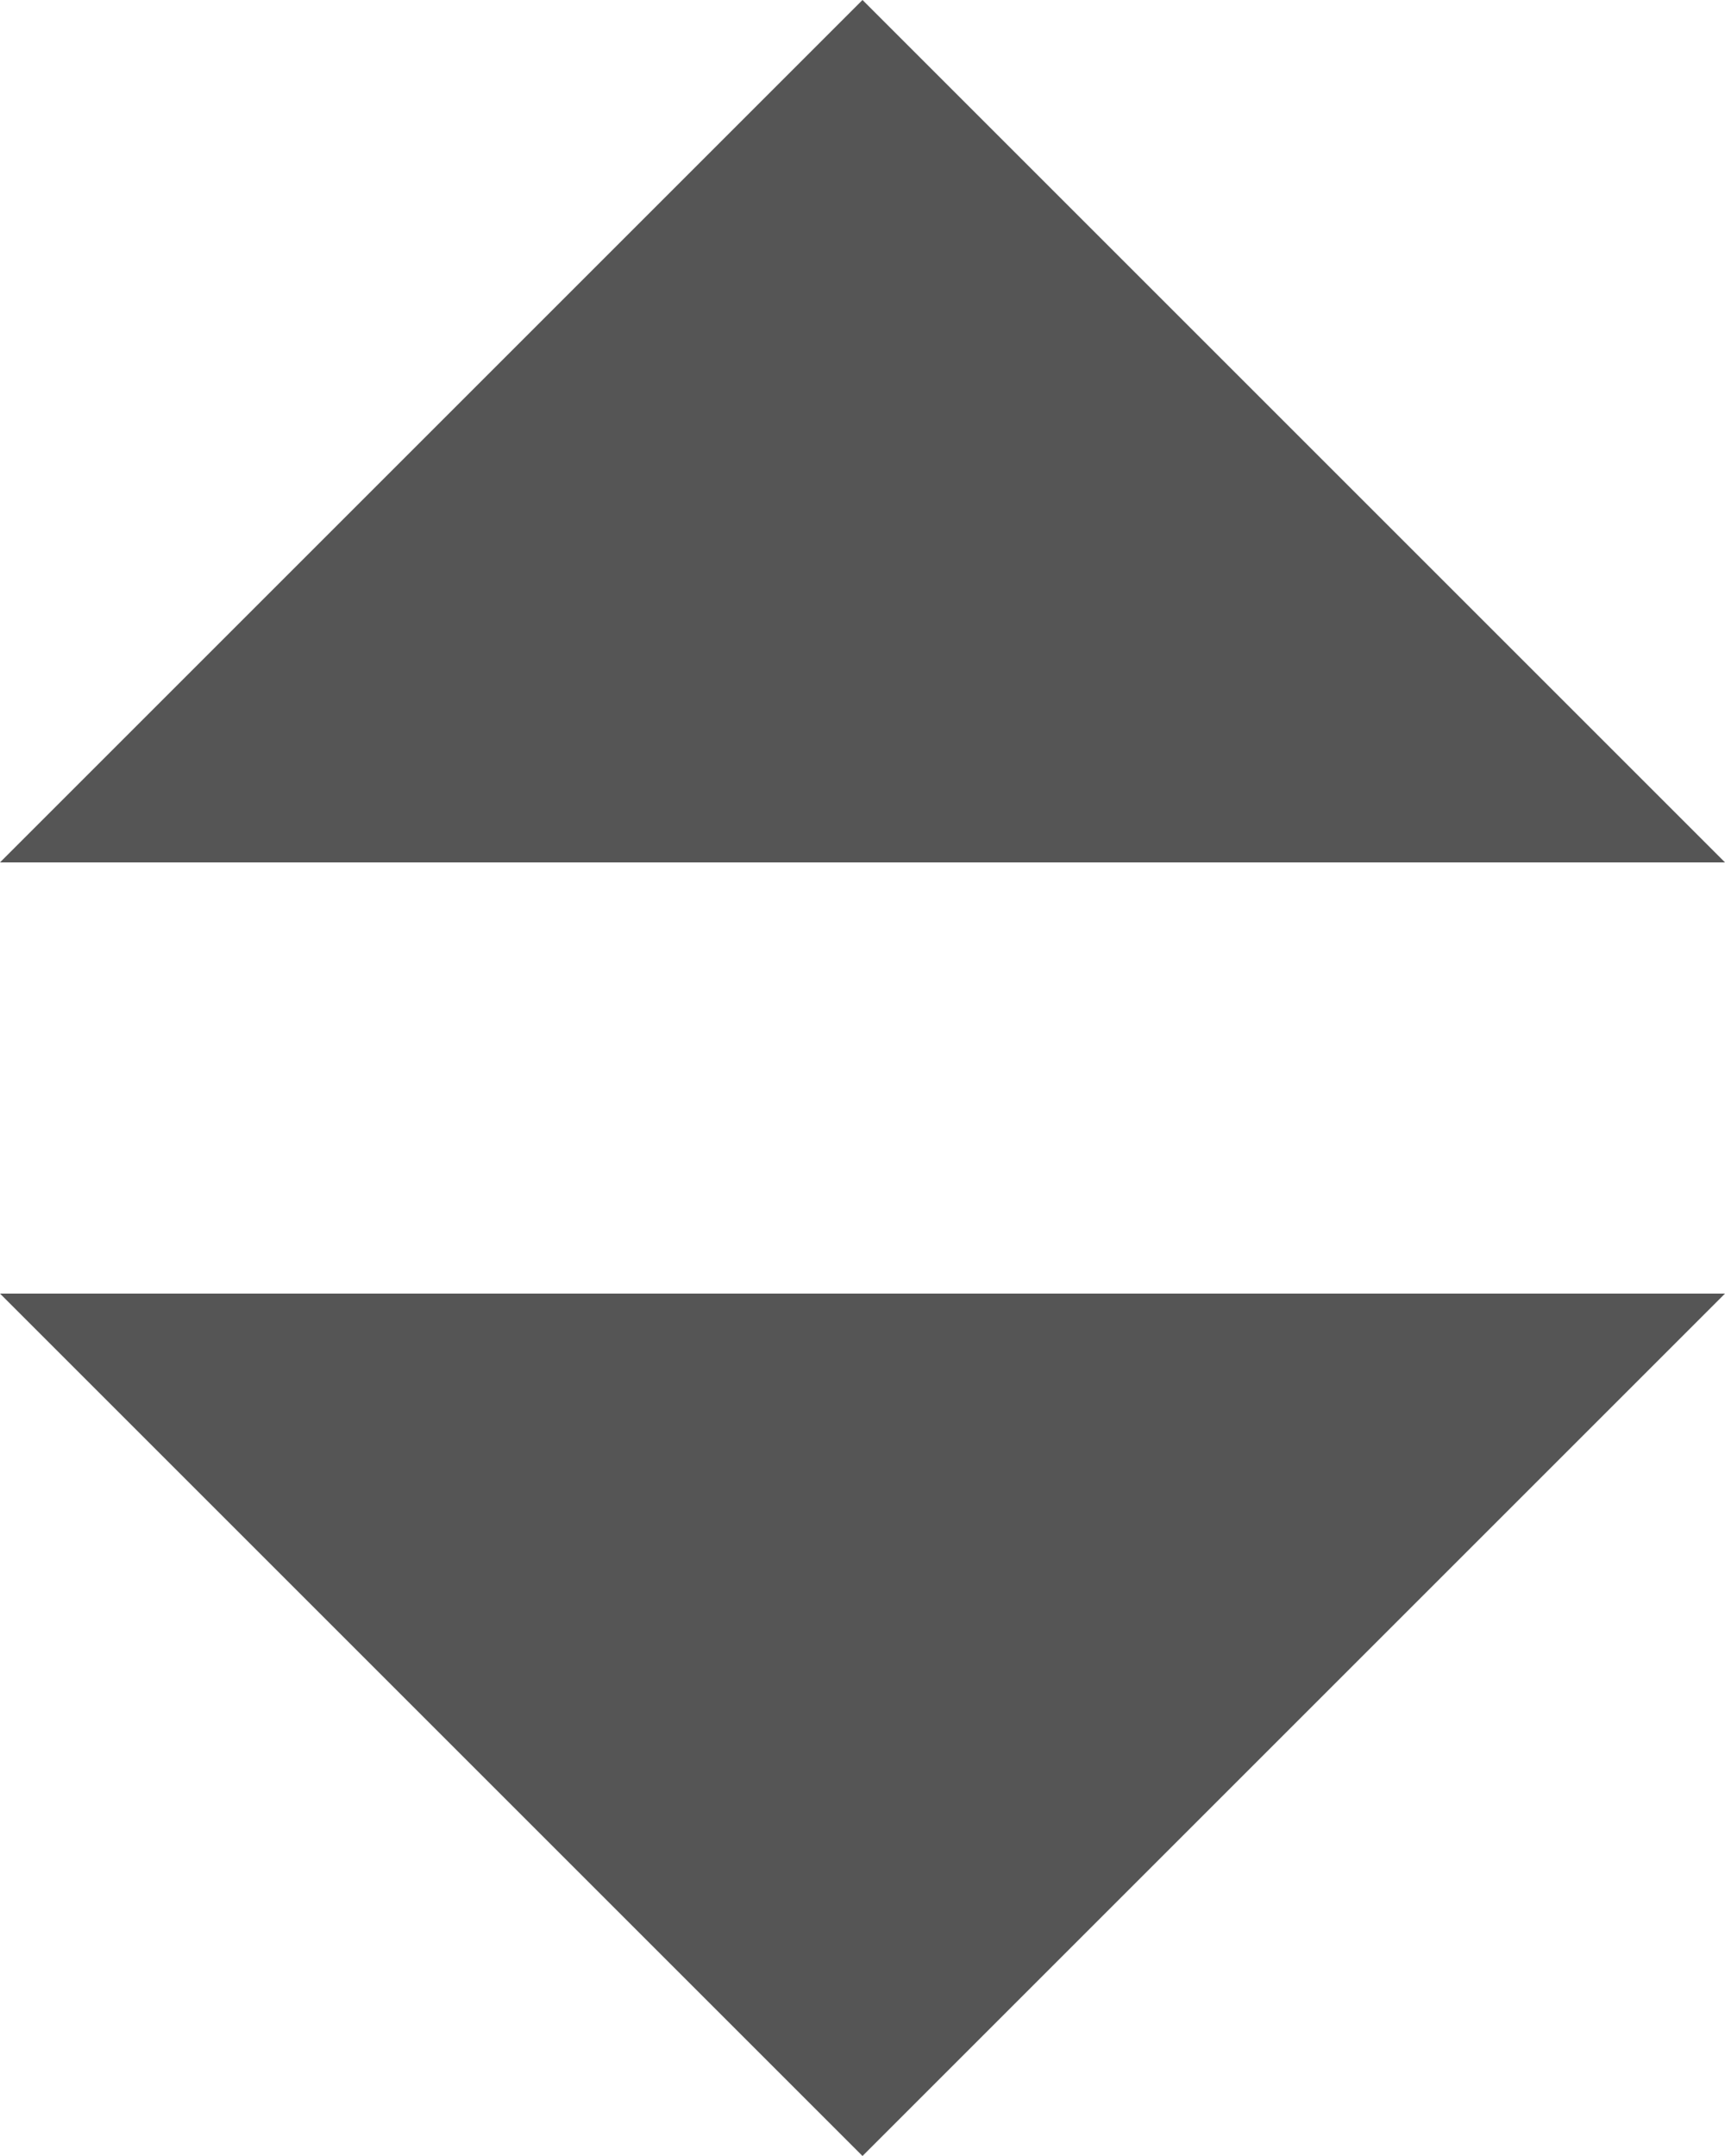 ﻿<?xml version="1.0" encoding="utf-8"?>
<svg version="1.1" xmlns:xlink="http://www.w3.org/1999/xlink" width="8px" height="10px" xmlns="http://www.w3.org/2000/svg">
  <g transform="matrix(1 0 0 1 -257 -10 )">
    <path d="M 8 4  L 0 4  L 4 0  L 8 4  Z M 8 6  L 0 6  L 4 10  L 8 6  Z " fill-rule="nonzero" fill="#555555" stroke="none" transform="matrix(1 0 0 1 257 10 )" />
  </g>
</svg>
